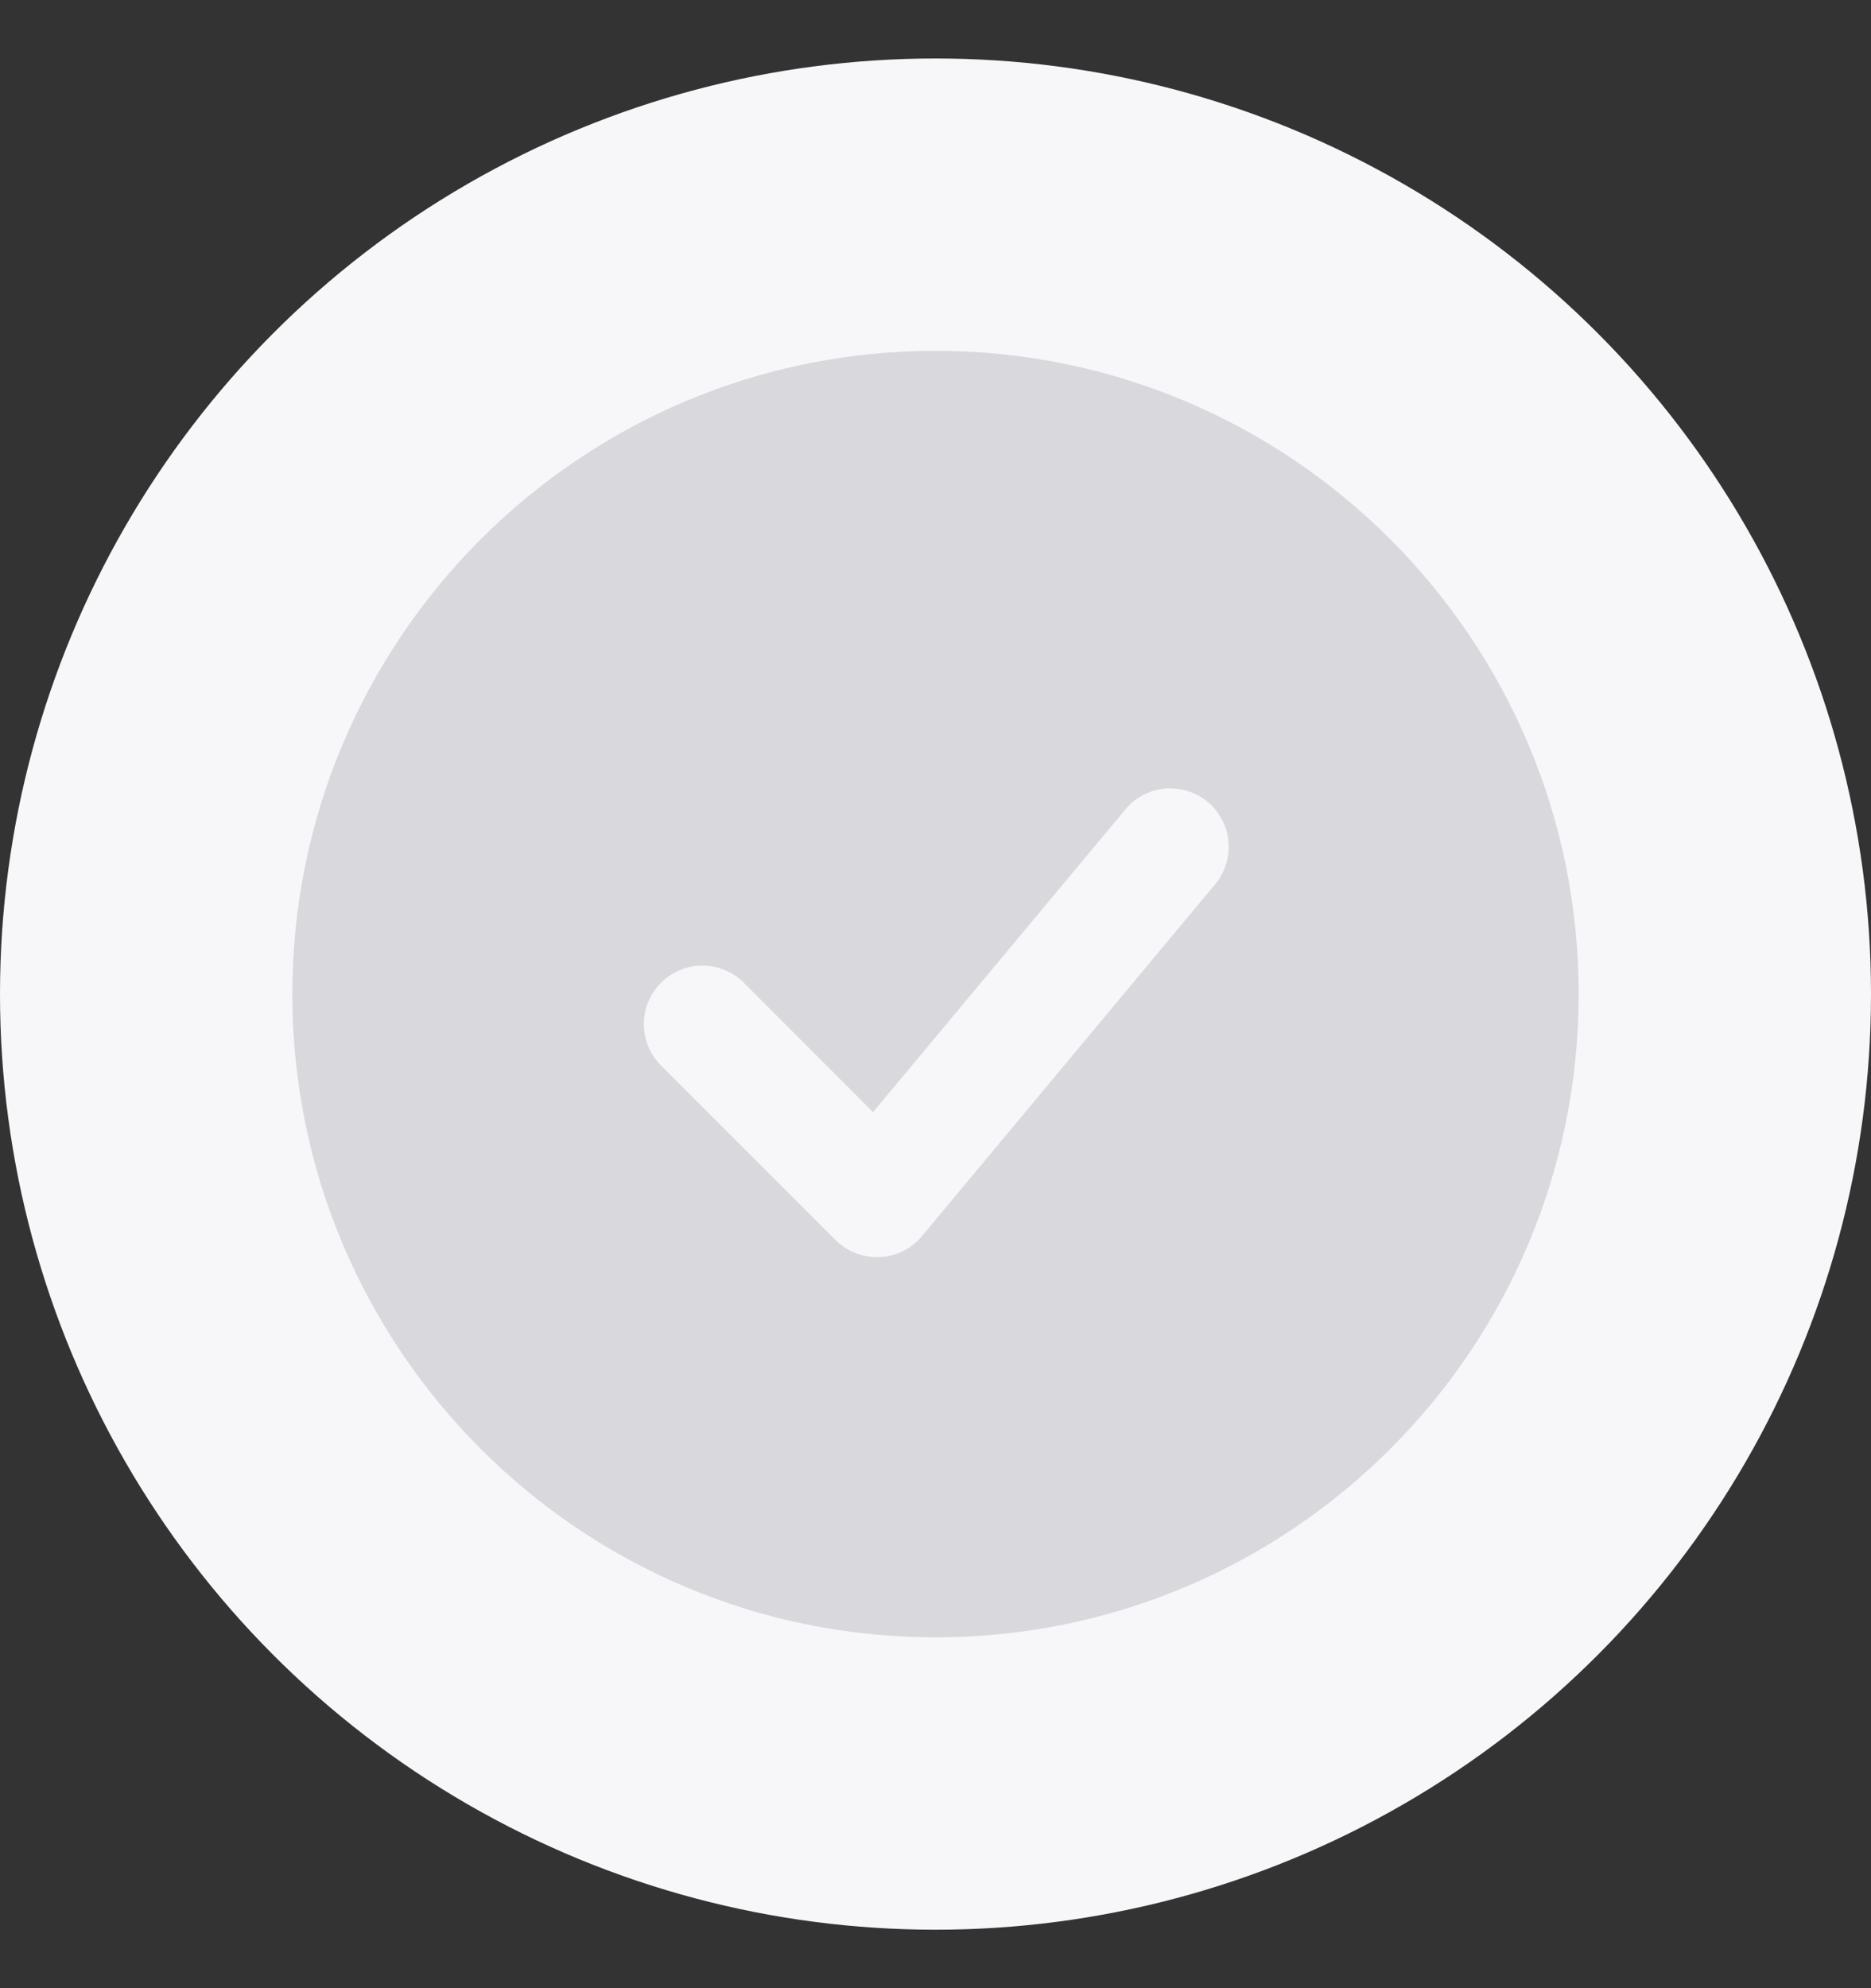 <svg width="16" height="17" viewBox="0 0 16 17" fill="none" xmlns="http://www.w3.org/2000/svg">
<rect x="0" y="0" width="16" height="17" fill="#333333" stroke="none"/>
<circle cx="8" cy="8.5" r="8" fill="#F7F7F9"/>
<path fill-rule="evenodd" clip-rule="evenodd" d="M8 3C4.963 3 2.5 5.463 2.5 8.5C2.5 11.537 4.963 14 8 14C11.037 14 13.5 11.537 13.5 8.5C13.5 5.463 11.037 3 8 3ZM10.384 7.57C10.428 7.52 10.461 7.461 10.482 7.398C10.503 7.335 10.511 7.268 10.506 7.201C10.501 7.135 10.482 7.07 10.452 7.011C10.421 6.952 10.379 6.899 10.328 6.857C10.277 6.814 10.217 6.782 10.153 6.763C10.09 6.743 10.023 6.737 9.956 6.743C9.89 6.75 9.826 6.77 9.767 6.802C9.709 6.834 9.657 6.878 9.616 6.93L7.466 9.509L6.354 8.396C6.259 8.305 6.133 8.255 6.002 8.256C5.871 8.257 5.745 8.31 5.653 8.403C5.56 8.495 5.507 8.621 5.506 8.752C5.505 8.883 5.555 9.009 5.646 9.104L7.146 10.604C7.196 10.653 7.254 10.691 7.319 10.716C7.384 10.741 7.453 10.752 7.523 10.749C7.592 10.746 7.66 10.729 7.722 10.698C7.784 10.667 7.84 10.623 7.884 10.57L10.384 7.57Z" fill="#D8D8DD"/>
</svg>
